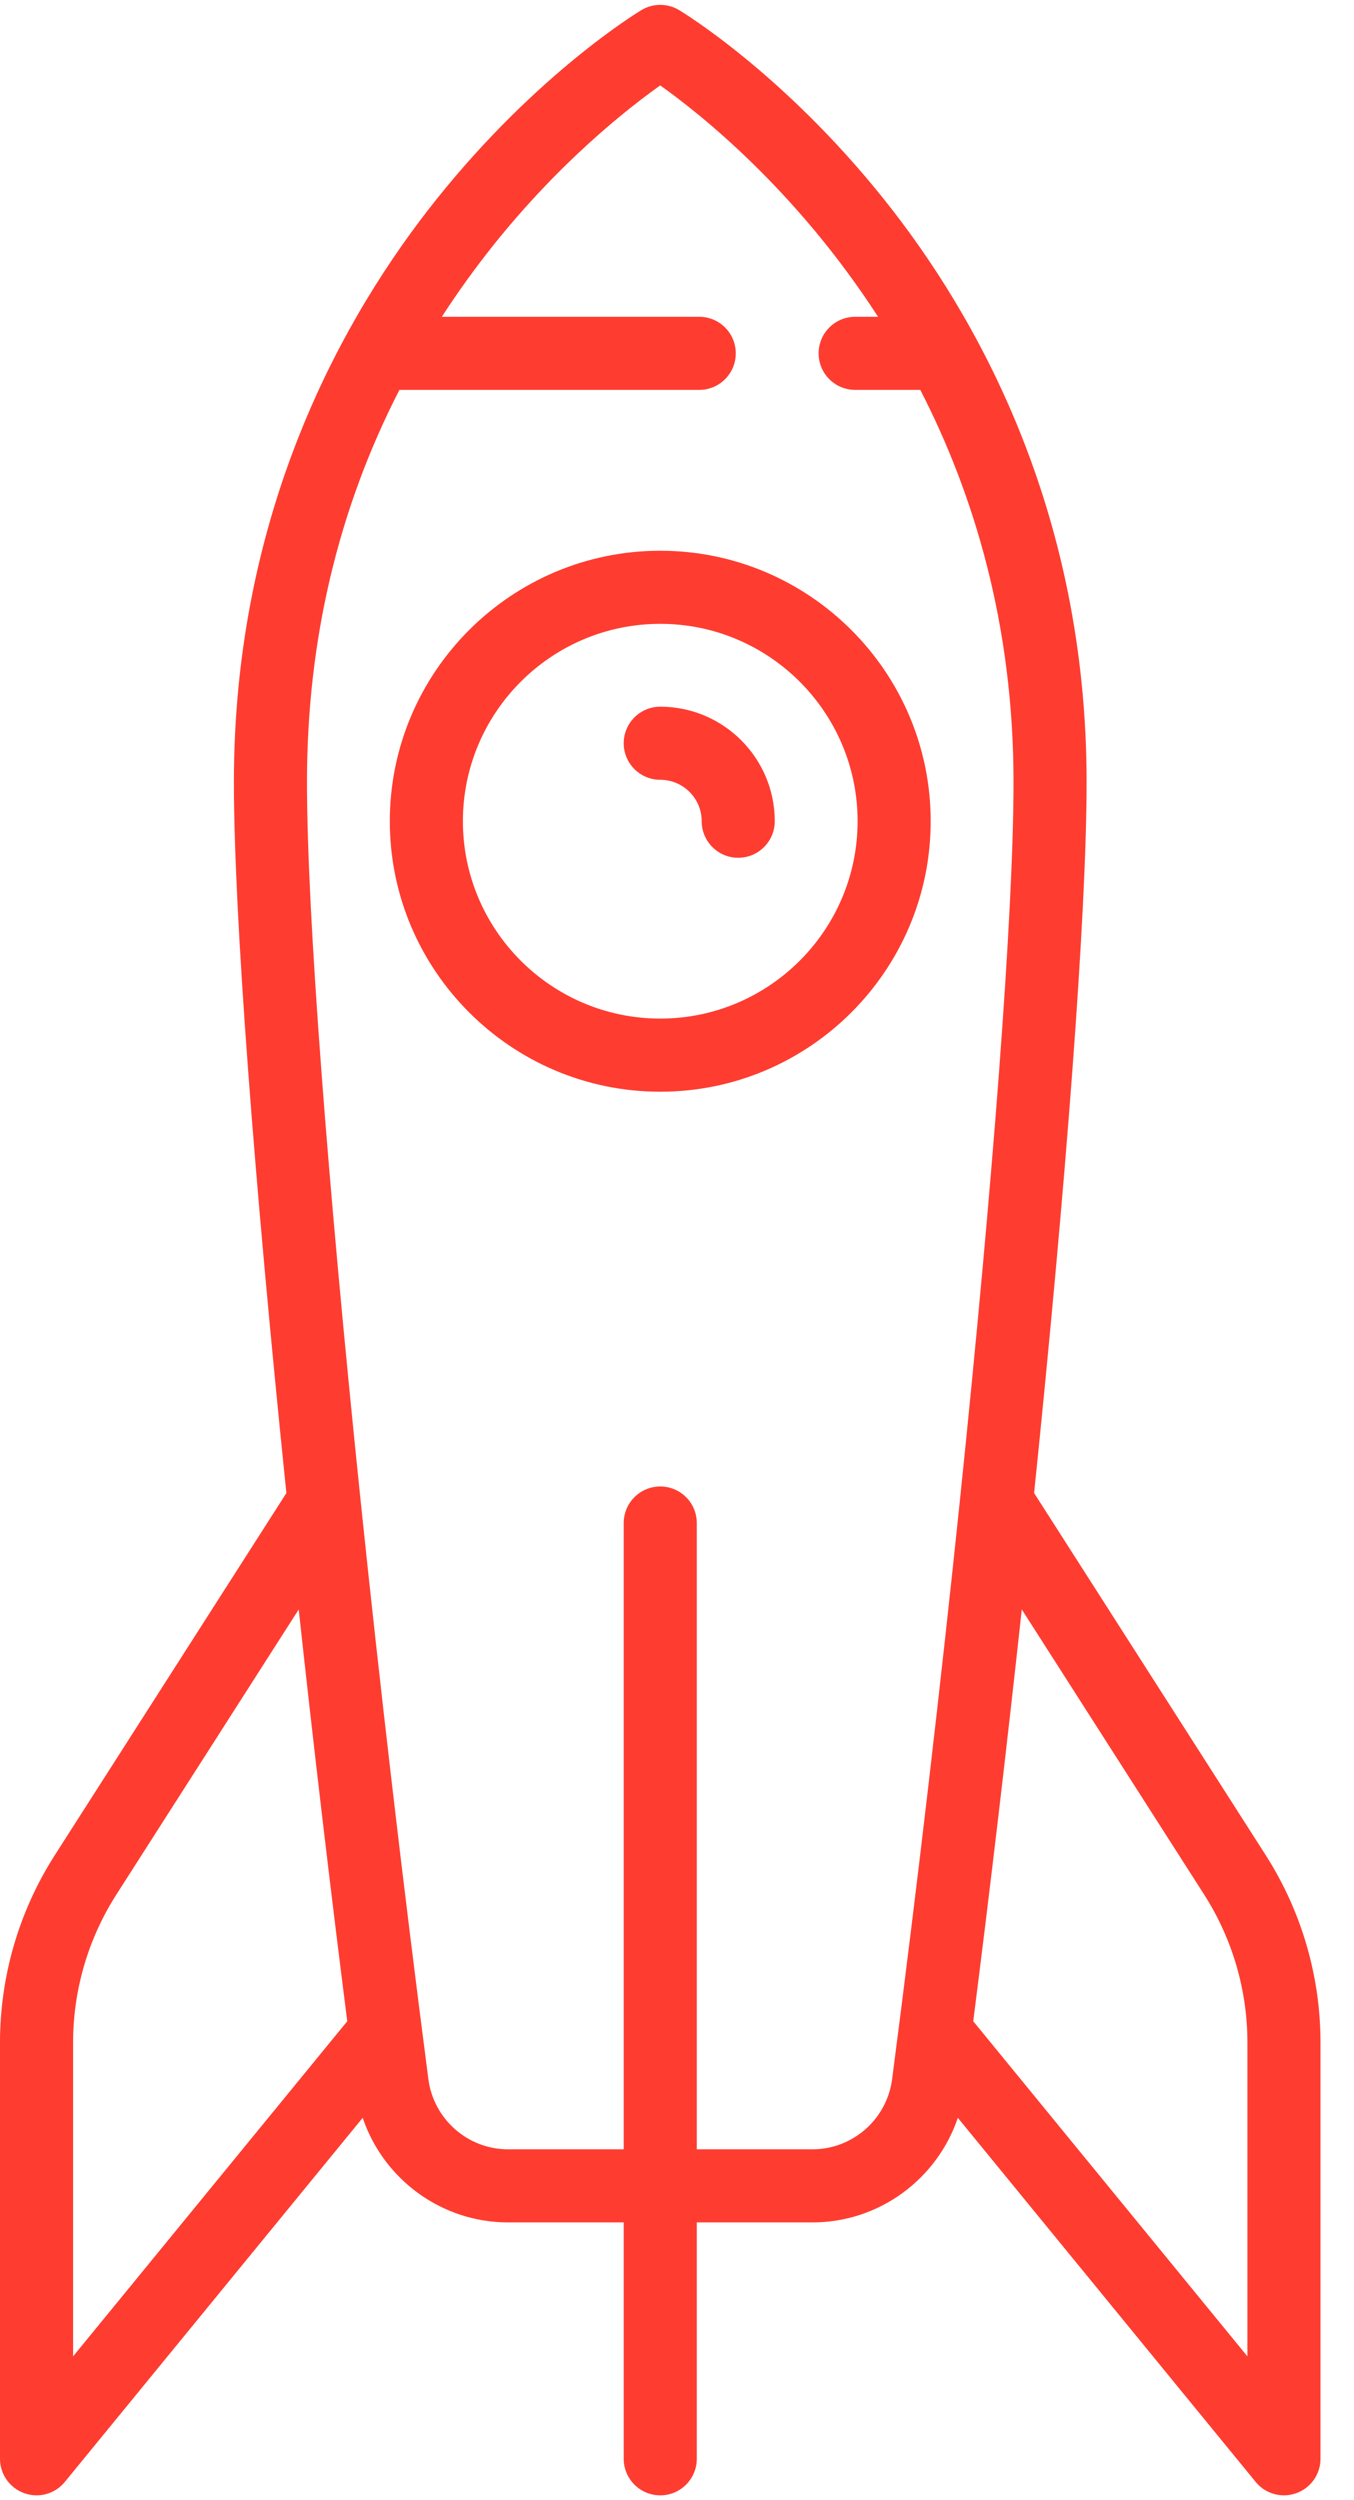 <?xml version="1.0" encoding="UTF-8"?>
<svg width="39px" height="72px" viewBox="0 0 39 72" version="1.1" xmlns="http://www.w3.org/2000/svg" xmlns:xlink="http://www.w3.org/1999/xlink">
    <!-- Generator: Sketch 50.2 (55047) - http://www.bohemiancoding.com/sketch -->
    <title>#icon</title>
    <desc>Created with Sketch.</desc>
    <defs></defs>
    <g id="components" stroke="none" stroke-width="1" fill="none" fill-rule="evenodd">
        <g id="Icon_boxes" transform="translate(-1087, -1870)" fill="#FF3C30" fill-rule="nonzero">
            <g id="icon_box_vertical" transform="translate(390, 979)">
                <g id="icon_boxes" transform="translate(0, 867)">
                    <g id="icon_box" transform="translate(585, 0)">
                        <g id="#icon" transform="translate(112, 24)">
                            <path d="M19.018,15.86 C14.722,15.86 11.228,19.354 11.228,23.649 C11.228,27.944 14.722,31.439 19.018,31.439 C23.313,31.439 26.807,27.944 26.807,23.649 C26.807,19.354 23.313,15.86 19.018,15.86 Z M19.018,29.333 C15.883,29.333 13.333,26.783 13.333,23.649 C13.333,20.515 15.883,17.965 19.018,17.965 C22.152,17.965 24.702,20.515 24.702,23.649 C24.702,26.783 22.152,29.333 19.018,29.333 Z" id="Shape"></path>
                            <path d="M19.018,20.351 C18.436,20.351 17.965,20.822 17.965,21.404 C17.965,21.985 18.436,22.456 19.018,22.456 C19.675,22.456 20.211,22.991 20.211,23.649 C20.211,24.23 20.682,24.702 21.263,24.702 C21.844,24.702 22.316,24.23 22.316,23.649 C22.316,21.83 20.836,20.351 19.018,20.351 Z" id="Shape"></path>
                            <path d="M36.465,53.436 L29.786,42.996 C30.712,34.013 31.298,26.312 31.298,22.526 C31.298,14.681 28.12,9.061 25.453,5.728 C22.562,2.113 19.68,0.363 19.559,0.29 C19.226,0.09 18.809,0.09 18.476,0.29 C18.355,0.363 15.473,2.113 12.581,5.728 C9.915,9.061 6.737,14.681 6.737,22.526 C6.737,26.312 7.323,34.013 8.249,42.996 L1.569,53.439 C0.543,55.051 2.84217094e-14,56.914 2.84217094e-14,58.826 L2.84217094e-14,70.807 C2.84217094e-14,71.252 0.28,71.649 0.699,71.798 C0.815,71.84 0.934,71.86 1.052,71.86 C1.362,71.86 1.664,71.723 1.867,71.474 L10.447,60.988 C11.042,62.753 12.713,64 14.631,64 L17.965,64 L17.965,70.807 C17.965,71.388 18.436,71.86 19.018,71.86 C19.599,71.86 20.07,71.388 20.07,70.807 L20.07,64 L23.404,64 C25.323,64 26.993,62.753 27.589,60.988 L36.168,71.474 C36.372,71.723 36.673,71.86 36.983,71.86 C37.101,71.86 37.22,71.84 37.336,71.798 C37.755,71.649 38.035,71.252 38.035,70.807 L38.035,58.826 C38.035,56.915 37.493,55.052 36.465,53.436 Z M2.105,58.826 C2.105,57.316 2.534,55.843 3.344,54.571 L8.604,46.348 C9.022,50.198 9.494,54.214 10.002,58.207 L2.105,67.858 L2.105,58.826 Z M23.404,61.895 L20.07,61.895 L20.07,43.86 C20.07,43.278 19.599,42.807 19.018,42.807 C18.436,42.807 17.965,43.278 17.965,43.86 L17.965,61.895 L14.631,61.895 C13.474,61.895 12.489,61.027 12.339,59.876 C11.605,54.243 10.937,48.506 10.386,43.205 C10.384,43.166 10.38,43.126 10.374,43.088 C9.437,34.051 8.842,26.3 8.842,22.526 C8.842,18.449 9.737,14.666 11.505,11.228 L20.14,11.228 C20.722,11.228 21.193,10.757 21.193,10.175 C21.193,9.594 20.722,9.123 20.14,9.123 L12.726,9.123 C13.171,8.436 13.652,7.765 14.173,7.109 C16.121,4.658 18.093,3.115 19.017,2.46 C20.166,3.276 22.932,5.47 25.291,9.123 L24.632,9.123 C24.05,9.123 23.579,9.594 23.579,10.175 C23.579,10.757 24.05,11.228 24.632,11.228 L26.508,11.228 C28.049,14.226 29.193,17.981 29.193,22.526 C29.193,26.3 28.598,34.051 27.661,43.088 C27.655,43.126 27.651,43.165 27.649,43.204 C27.098,48.505 26.431,54.242 25.696,59.876 C25.546,61.027 24.561,61.895 23.404,61.895 Z M35.93,67.858 L28.033,58.207 C28.541,54.214 29.013,50.198 29.431,46.348 L34.69,54.569 C35.501,55.843 35.93,57.316 35.93,58.826 L35.93,67.858 L35.93,67.858 Z" id="Shape"></path>
                        </g>
                    </g>
                </g>
            </g>
        </g>
    </g>
</svg>